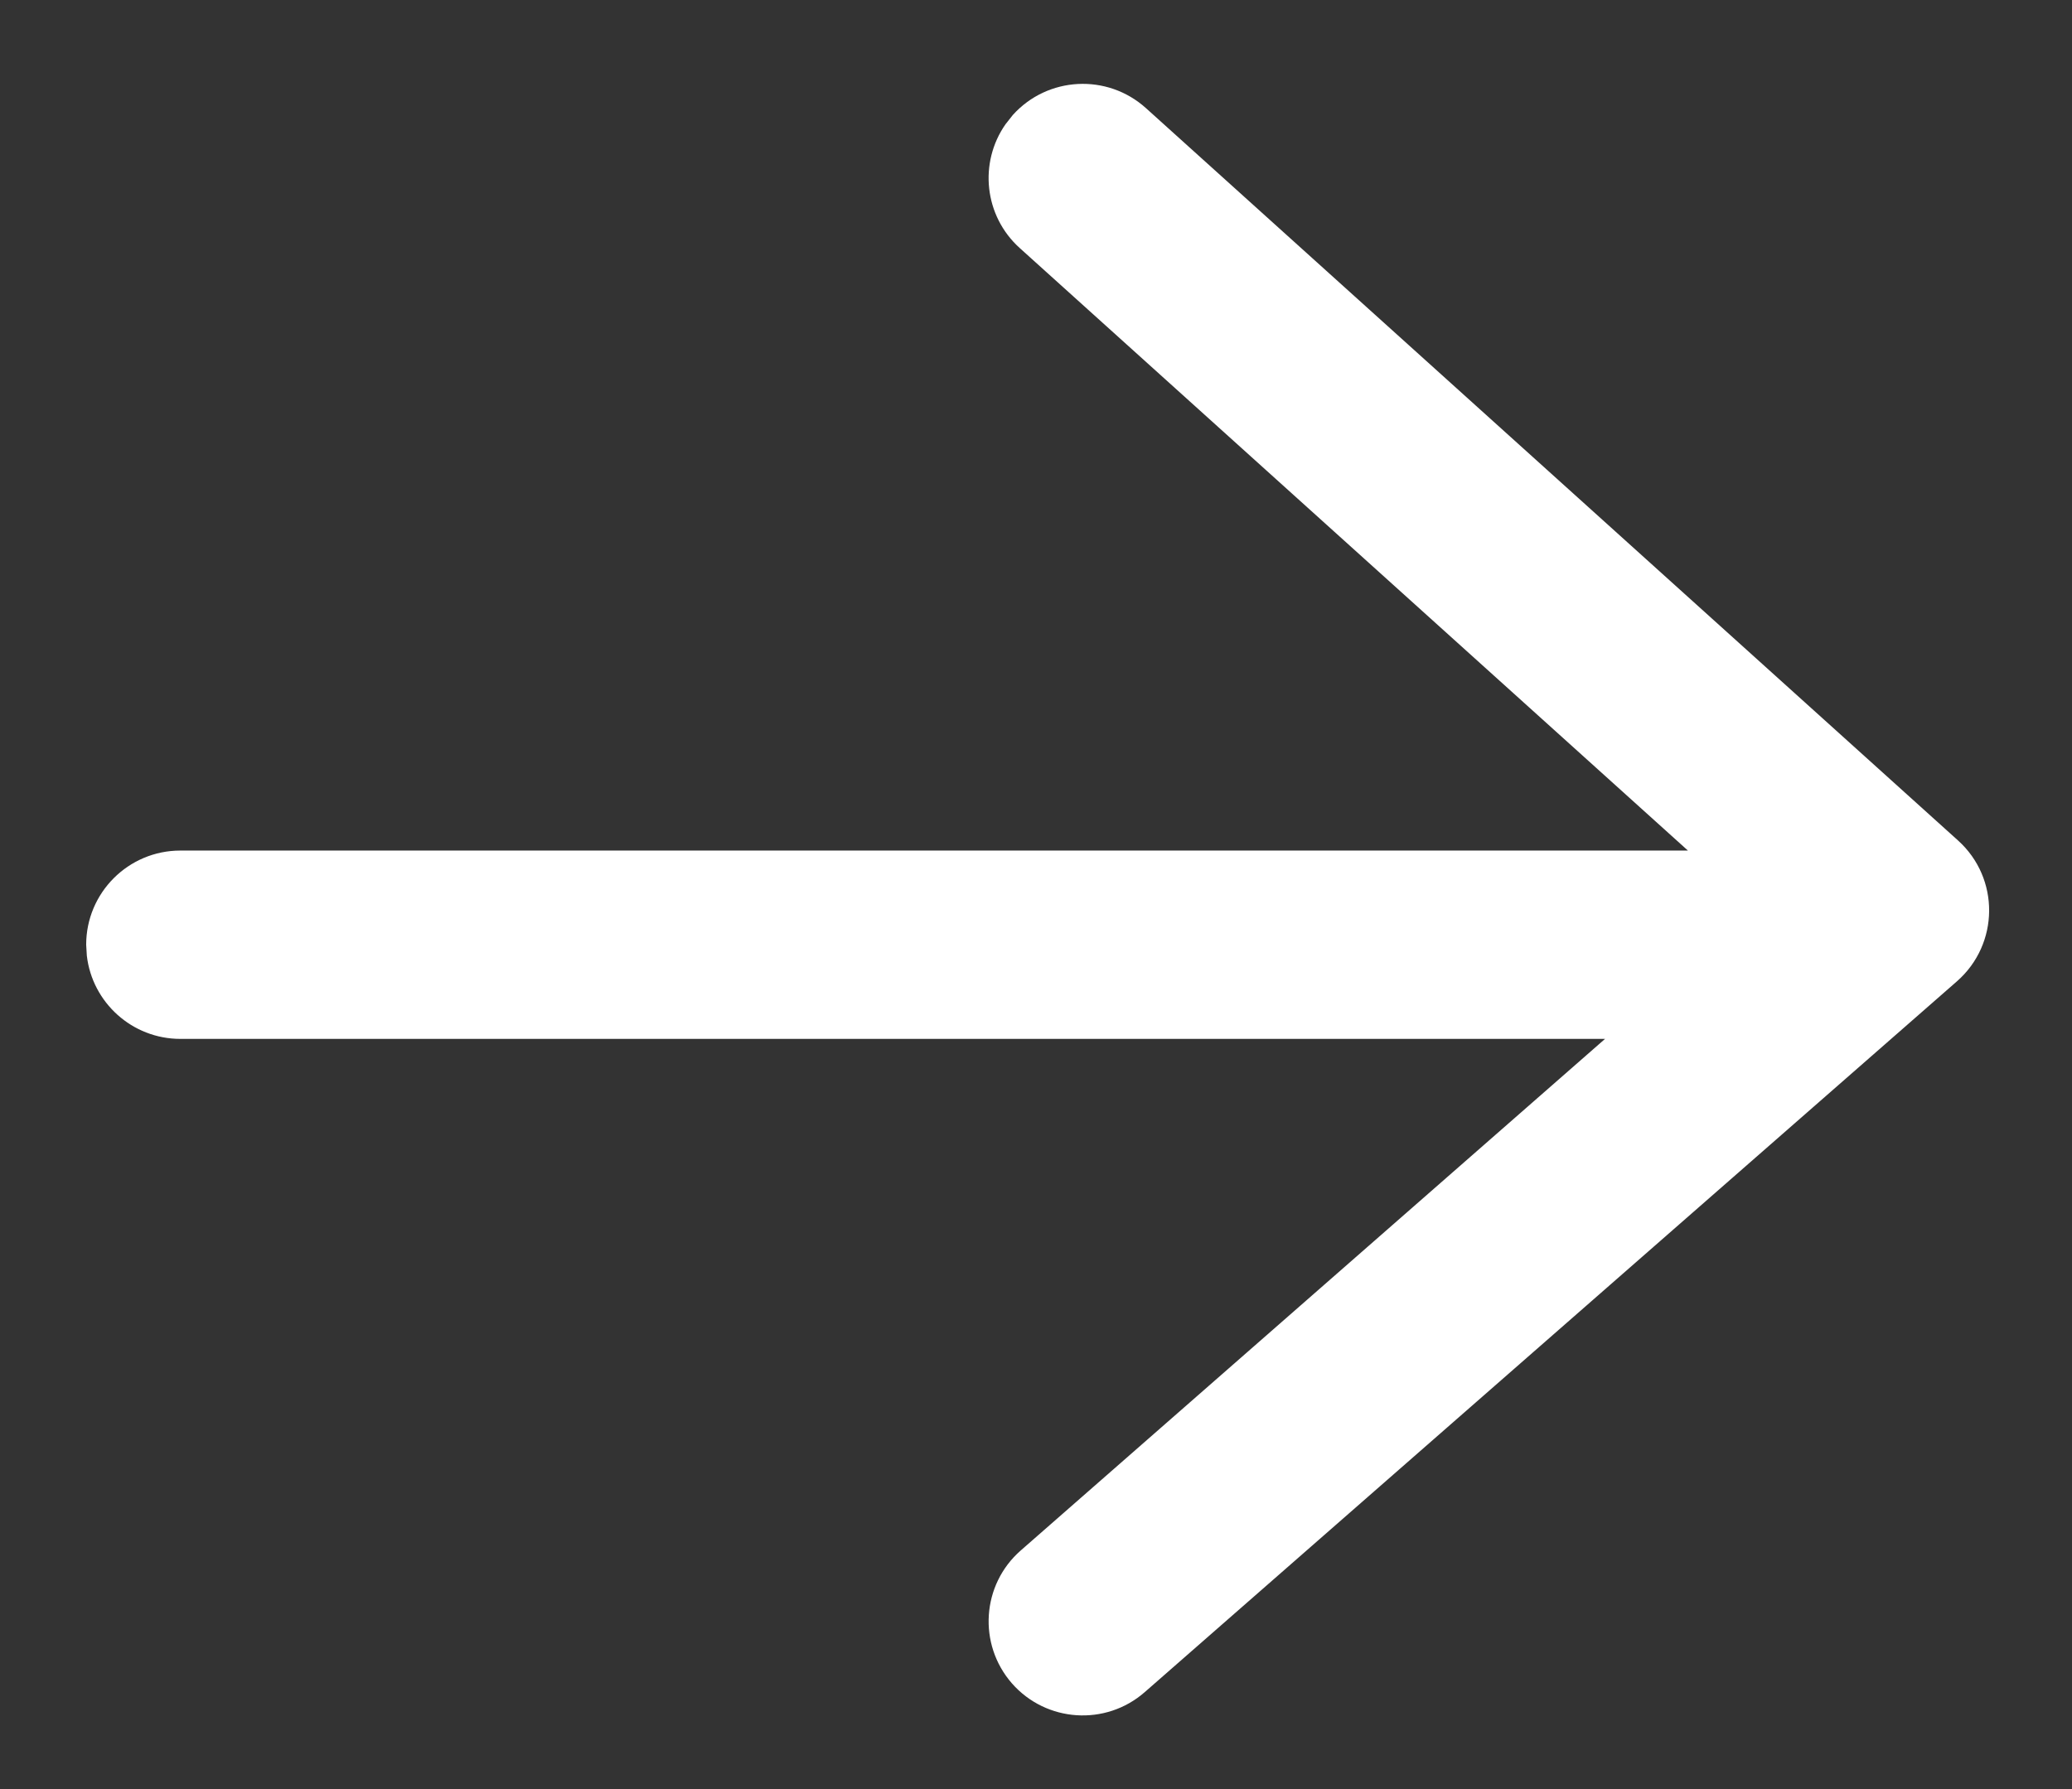 <?xml version="1.0" encoding="UTF-8"?>
<svg width="22px" height="19px" viewBox="0 0 22 19" version="1.1" xmlns="http://www.w3.org/2000/svg" xmlns:xlink="http://www.w3.org/1999/xlink">
    <rect x="0" y="0" width="22" height="19" fill="#333333" stroke="none"/>
    <!-- Generator: Sketch 59.1 (86144) - https://sketch.com -->
    <title>Icon_fleche_CTA</title>
    <desc>Created with Sketch.</desc>
    <g id="Page-1" stroke="none" stroke-width="1" fill="none" fill-rule="evenodd">
        <g id="Maquette_test" transform="translate(-1212, -3033)" fill="#FFFFFF" fill-rule="nonzero">
            <g id="CONTACT" transform="translate(0, 2296)">
                <g id="CTA" transform="translate(1177.995, 721.164)">
                    <path d="M44.759,17.057 C45.129,16.647 45.761,16.614 46.172,16.984 L46.172,16.984 L54.795,24.762 C55.24,25.163 55.234,25.862 54.784,26.257 L54.784,26.257 L46.16,33.806 C45.745,34.17 45.113,34.128 44.749,33.713 C44.386,33.297 44.428,32.665 44.843,32.302 L44.843,32.302 L51.047,26.869 L35.92,26.869 C35.408,26.869 34.985,26.483 34.927,25.986 L34.92,25.869 C34.92,25.317 35.368,24.869 35.92,24.869 L35.92,24.869 L51.927,24.869 L44.832,18.47 C44.453,18.128 44.397,17.563 44.681,17.156 Z" id="Icon_fleche_CTA"></path>
                </g>
            </g>
        </g>
    </g>
</svg>